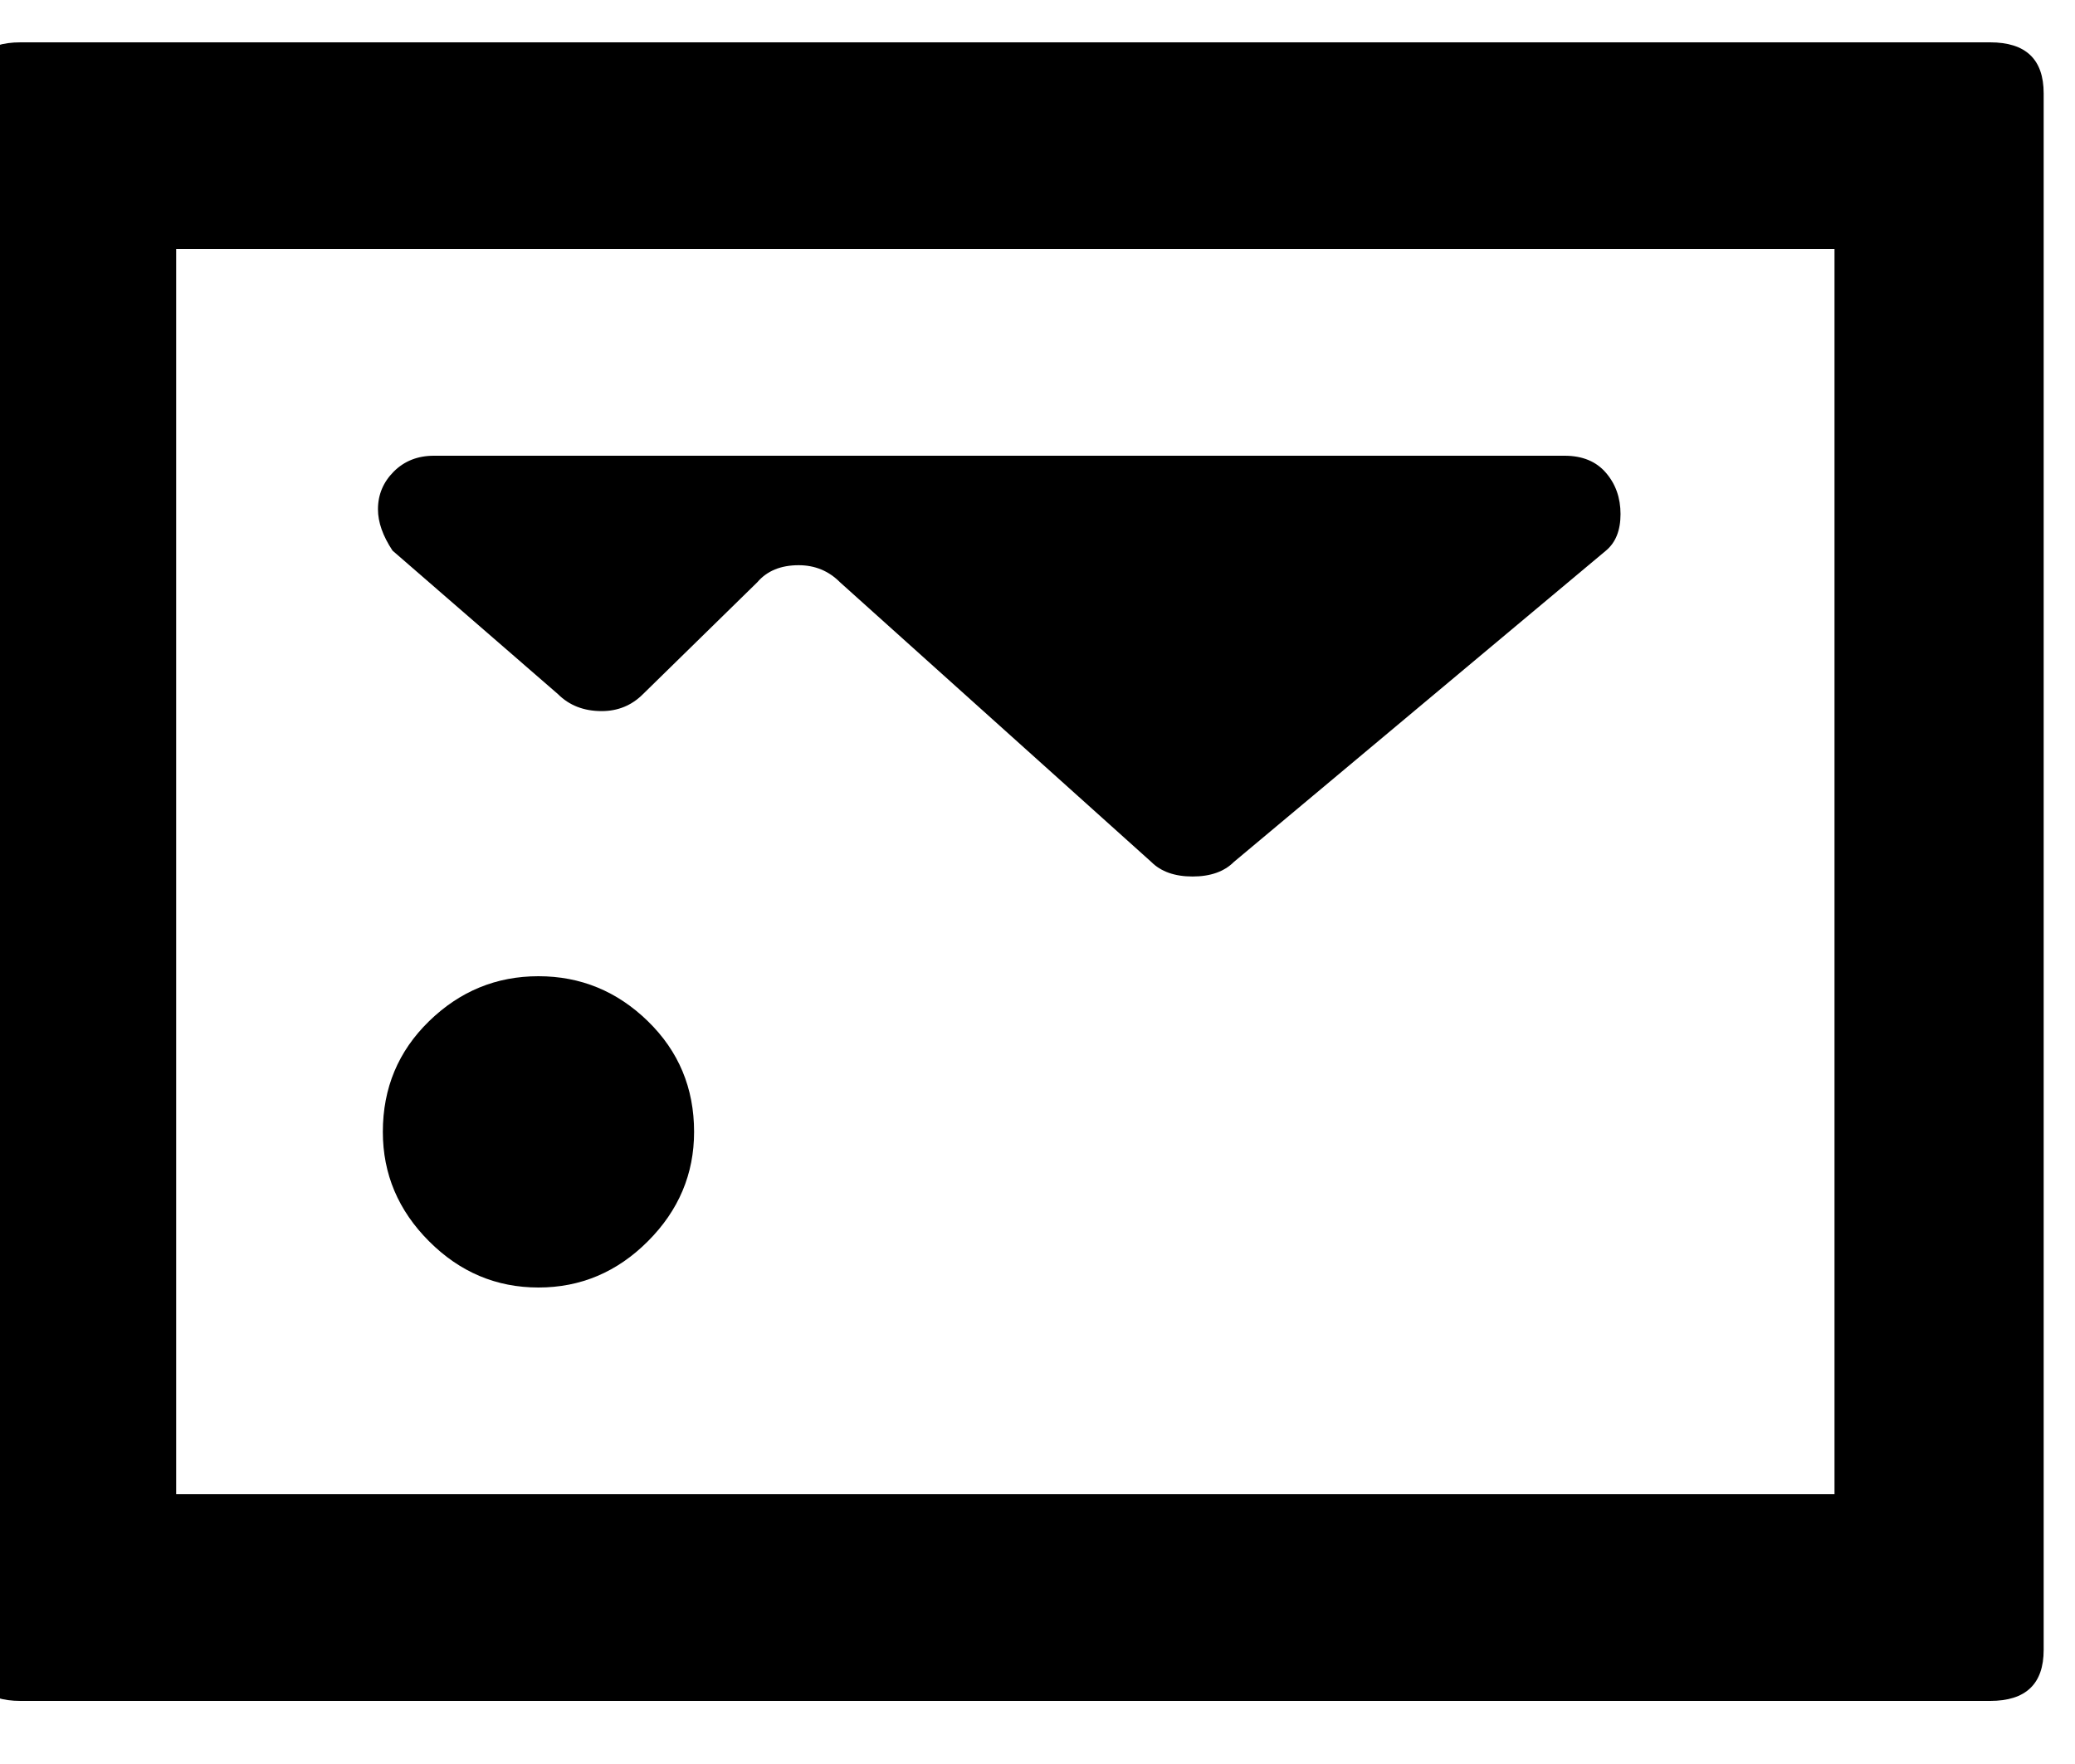 <svg width="40" height="34" viewBox="0 0 40 34" fill="none" xmlns="http://www.w3.org/2000/svg" xmlns:xlink="http://www.w3.org/1999/xlink">
<path d="M7.38,21.816C7.38,22.628 7.677,23.331 8.271,23.925C8.864,24.519 9.567,24.816 10.38,24.816C11.192,24.816 11.896,24.519 12.489,23.925C13.083,23.331 13.38,22.628 13.38,21.816C13.38,20.972 13.083,20.261 12.489,19.683C11.896,19.105 11.192,18.816 10.38,18.816C9.567,18.816 8.864,19.105 8.271,19.683C7.677,20.261 7.38,20.972 7.38,21.816ZM8.364,8.784C8.052,8.784 7.794,8.886 7.591,9.089C7.388,9.292 7.286,9.534 7.286,9.816C7.286,10.066 7.38,10.331 7.567,10.613L10.755,13.378C10.974,13.597 11.255,13.706 11.599,13.706C11.911,13.706 12.177,13.597 12.396,13.378L14.599,11.222C14.786,11.003 15.052,10.894 15.396,10.894C15.708,10.894 15.974,11.003 16.192,11.222L22.193,16.613C22.38,16.8 22.646,16.894 22.989,16.894C23.333,16.894 23.599,16.8 23.786,16.613L30.958,10.613C31.146,10.456 31.239,10.222 31.239,9.909C31.239,9.597 31.146,9.331 30.958,9.113C30.771,8.894 30.505,8.784 30.161,8.784L17.974,8.784L13.192,8.784L8.364,8.784ZM38.364,32.784C39.052,32.784 39.396,32.456 39.396,31.8L39.396,1.8C39.396,1.144 39.052,0.816 38.364,0.816L0.396,0.816C-0.292,0.816 -0.636,1.144 -0.636,1.8L-0.636,31.8C-0.636,32.456 -0.292,32.784 0.396,32.784L38.364,32.784ZM35.364,4.8L35.364,28.8L3.396,28.8L3.396,4.8L35.364,4.8Z" fill="#000000"/>
</svg>
